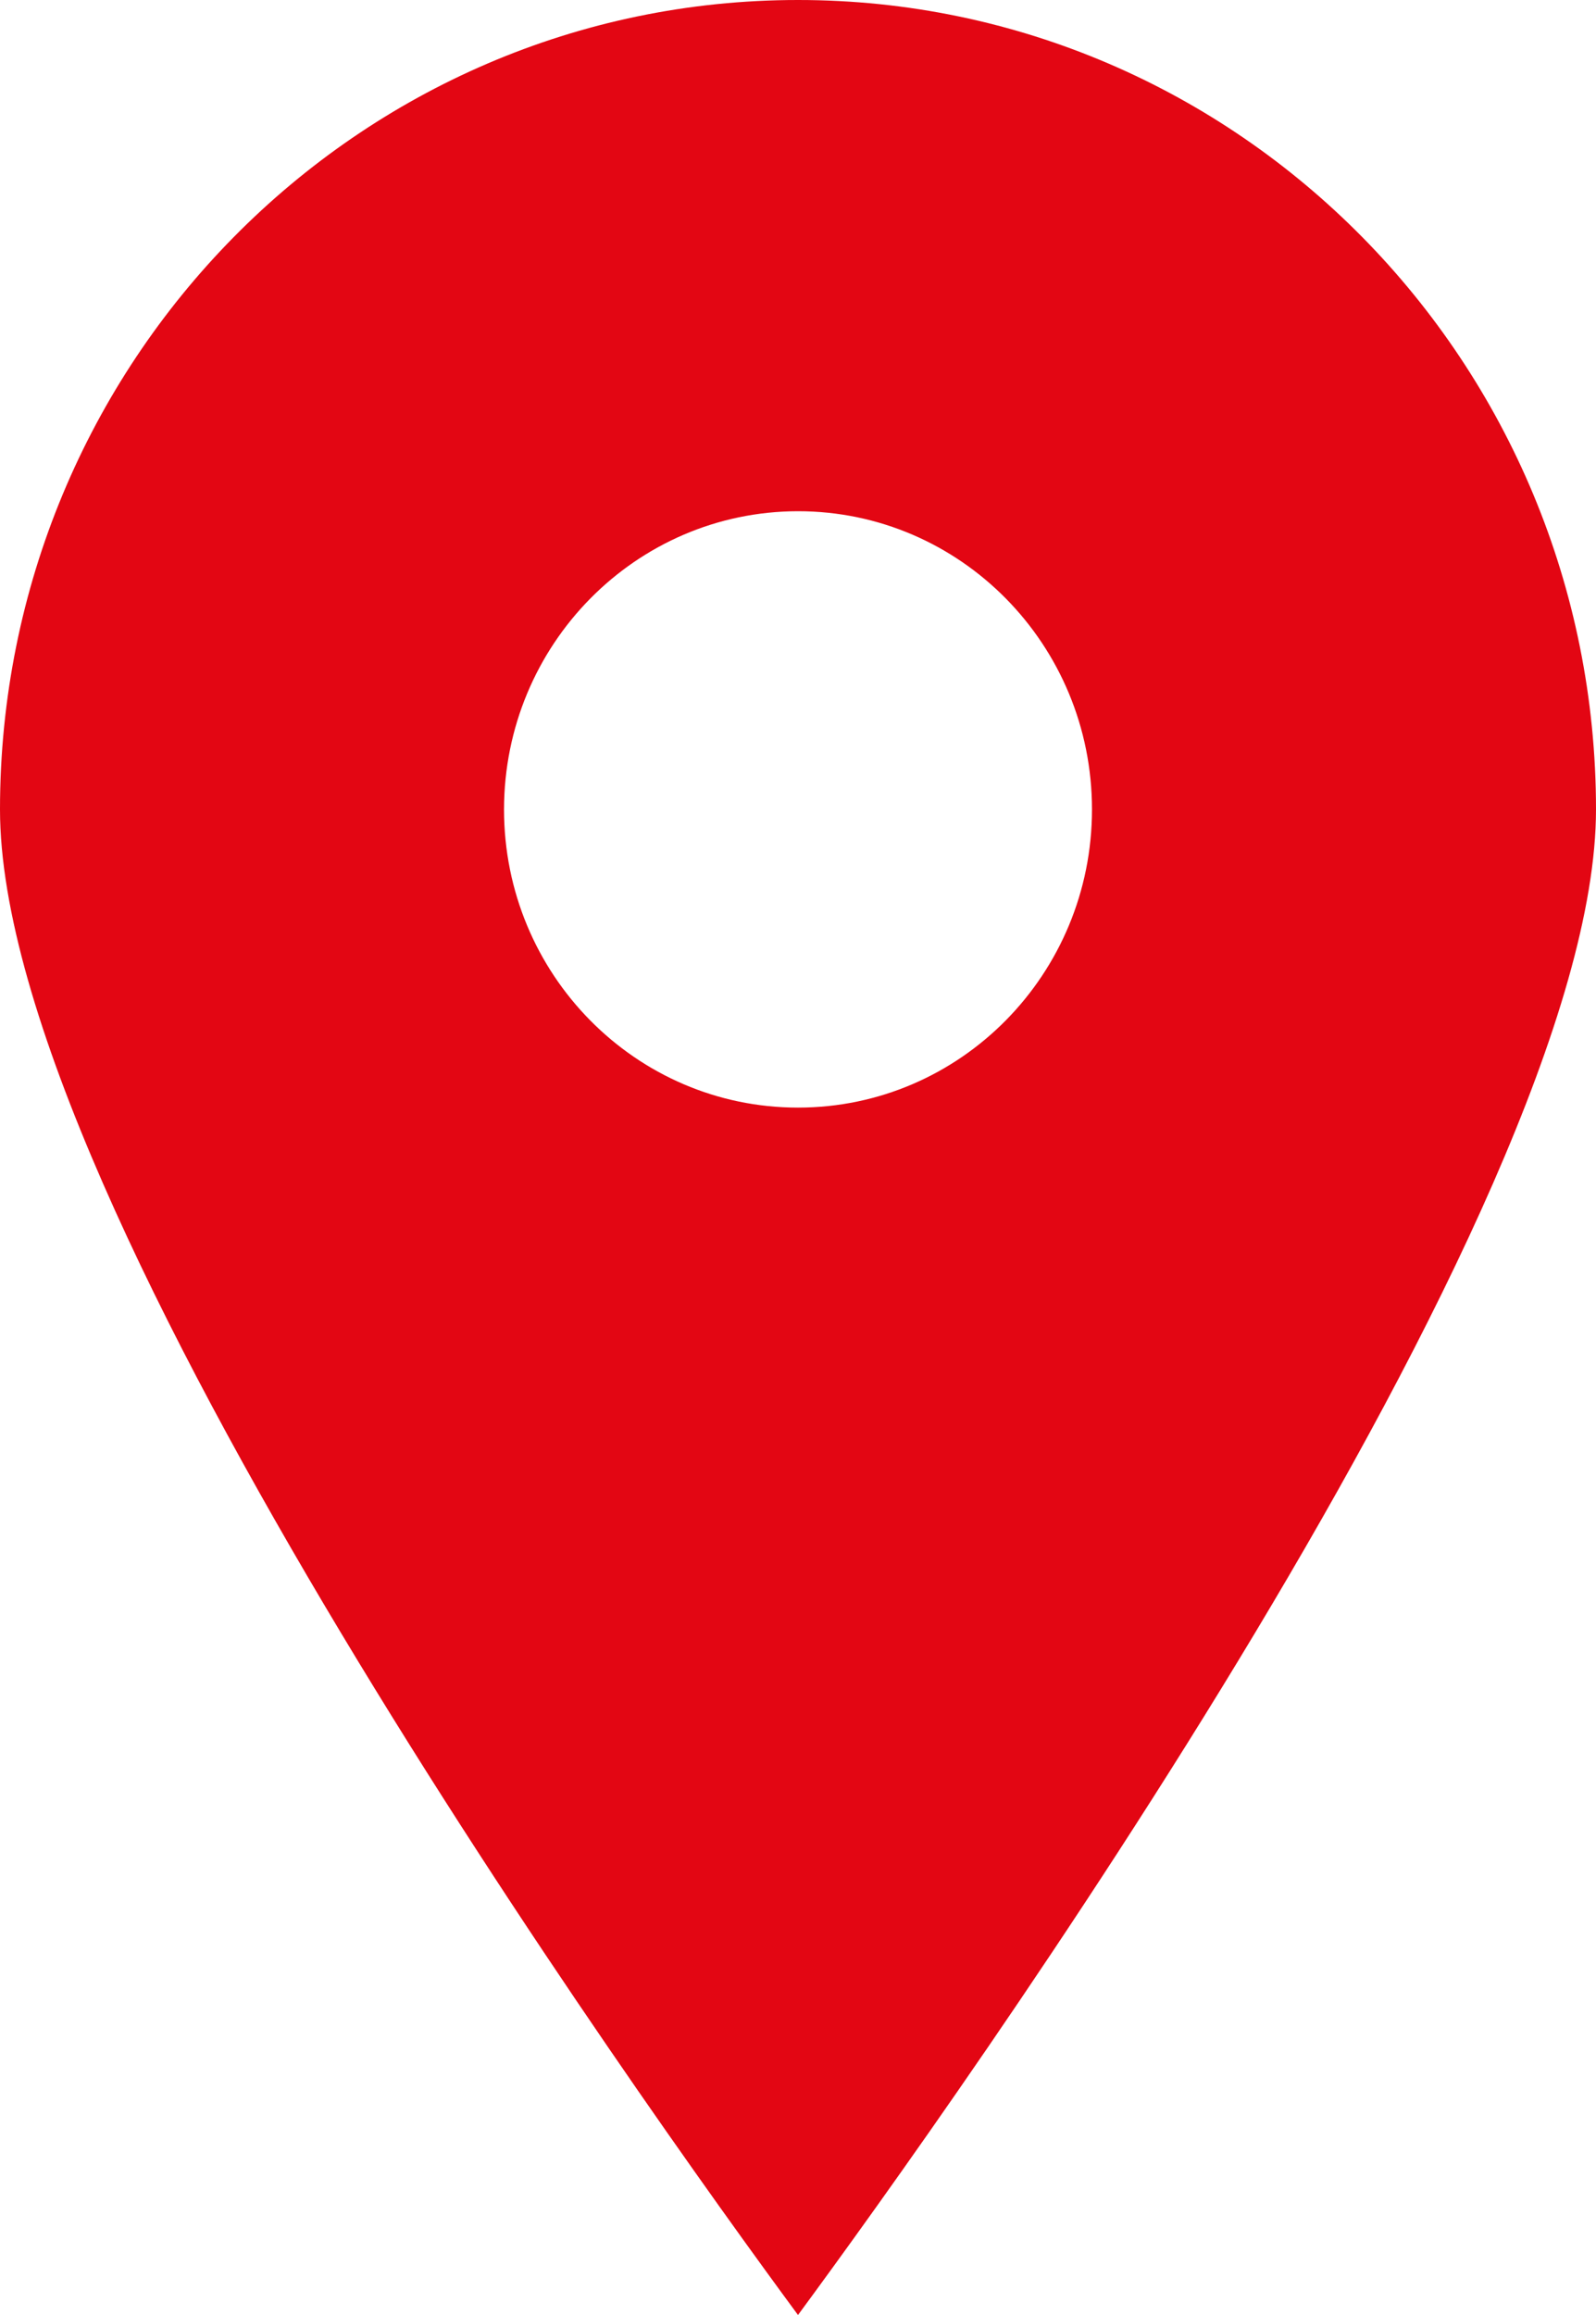 <svg width="20" height="29" viewBox="0 0 20 29" fill="none" xmlns="http://www.w3.org/2000/svg">
<path d="M10 29C11.943 26.363 20 15.131 20 10.14C20 4.54 15.523 0 10 0C4.477 0 0 4.54 0 10.14C0 15.132 8.057 26.363 10 29ZM10 6.404C12.035 6.404 13.684 8.076 13.684 10.14C13.684 12.203 12.035 13.875 10 13.875C7.965 13.875 6.316 12.203 6.316 10.14C6.318 8.077 7.966 6.406 10 6.404Z" fill="#E30613"/>
</svg>
